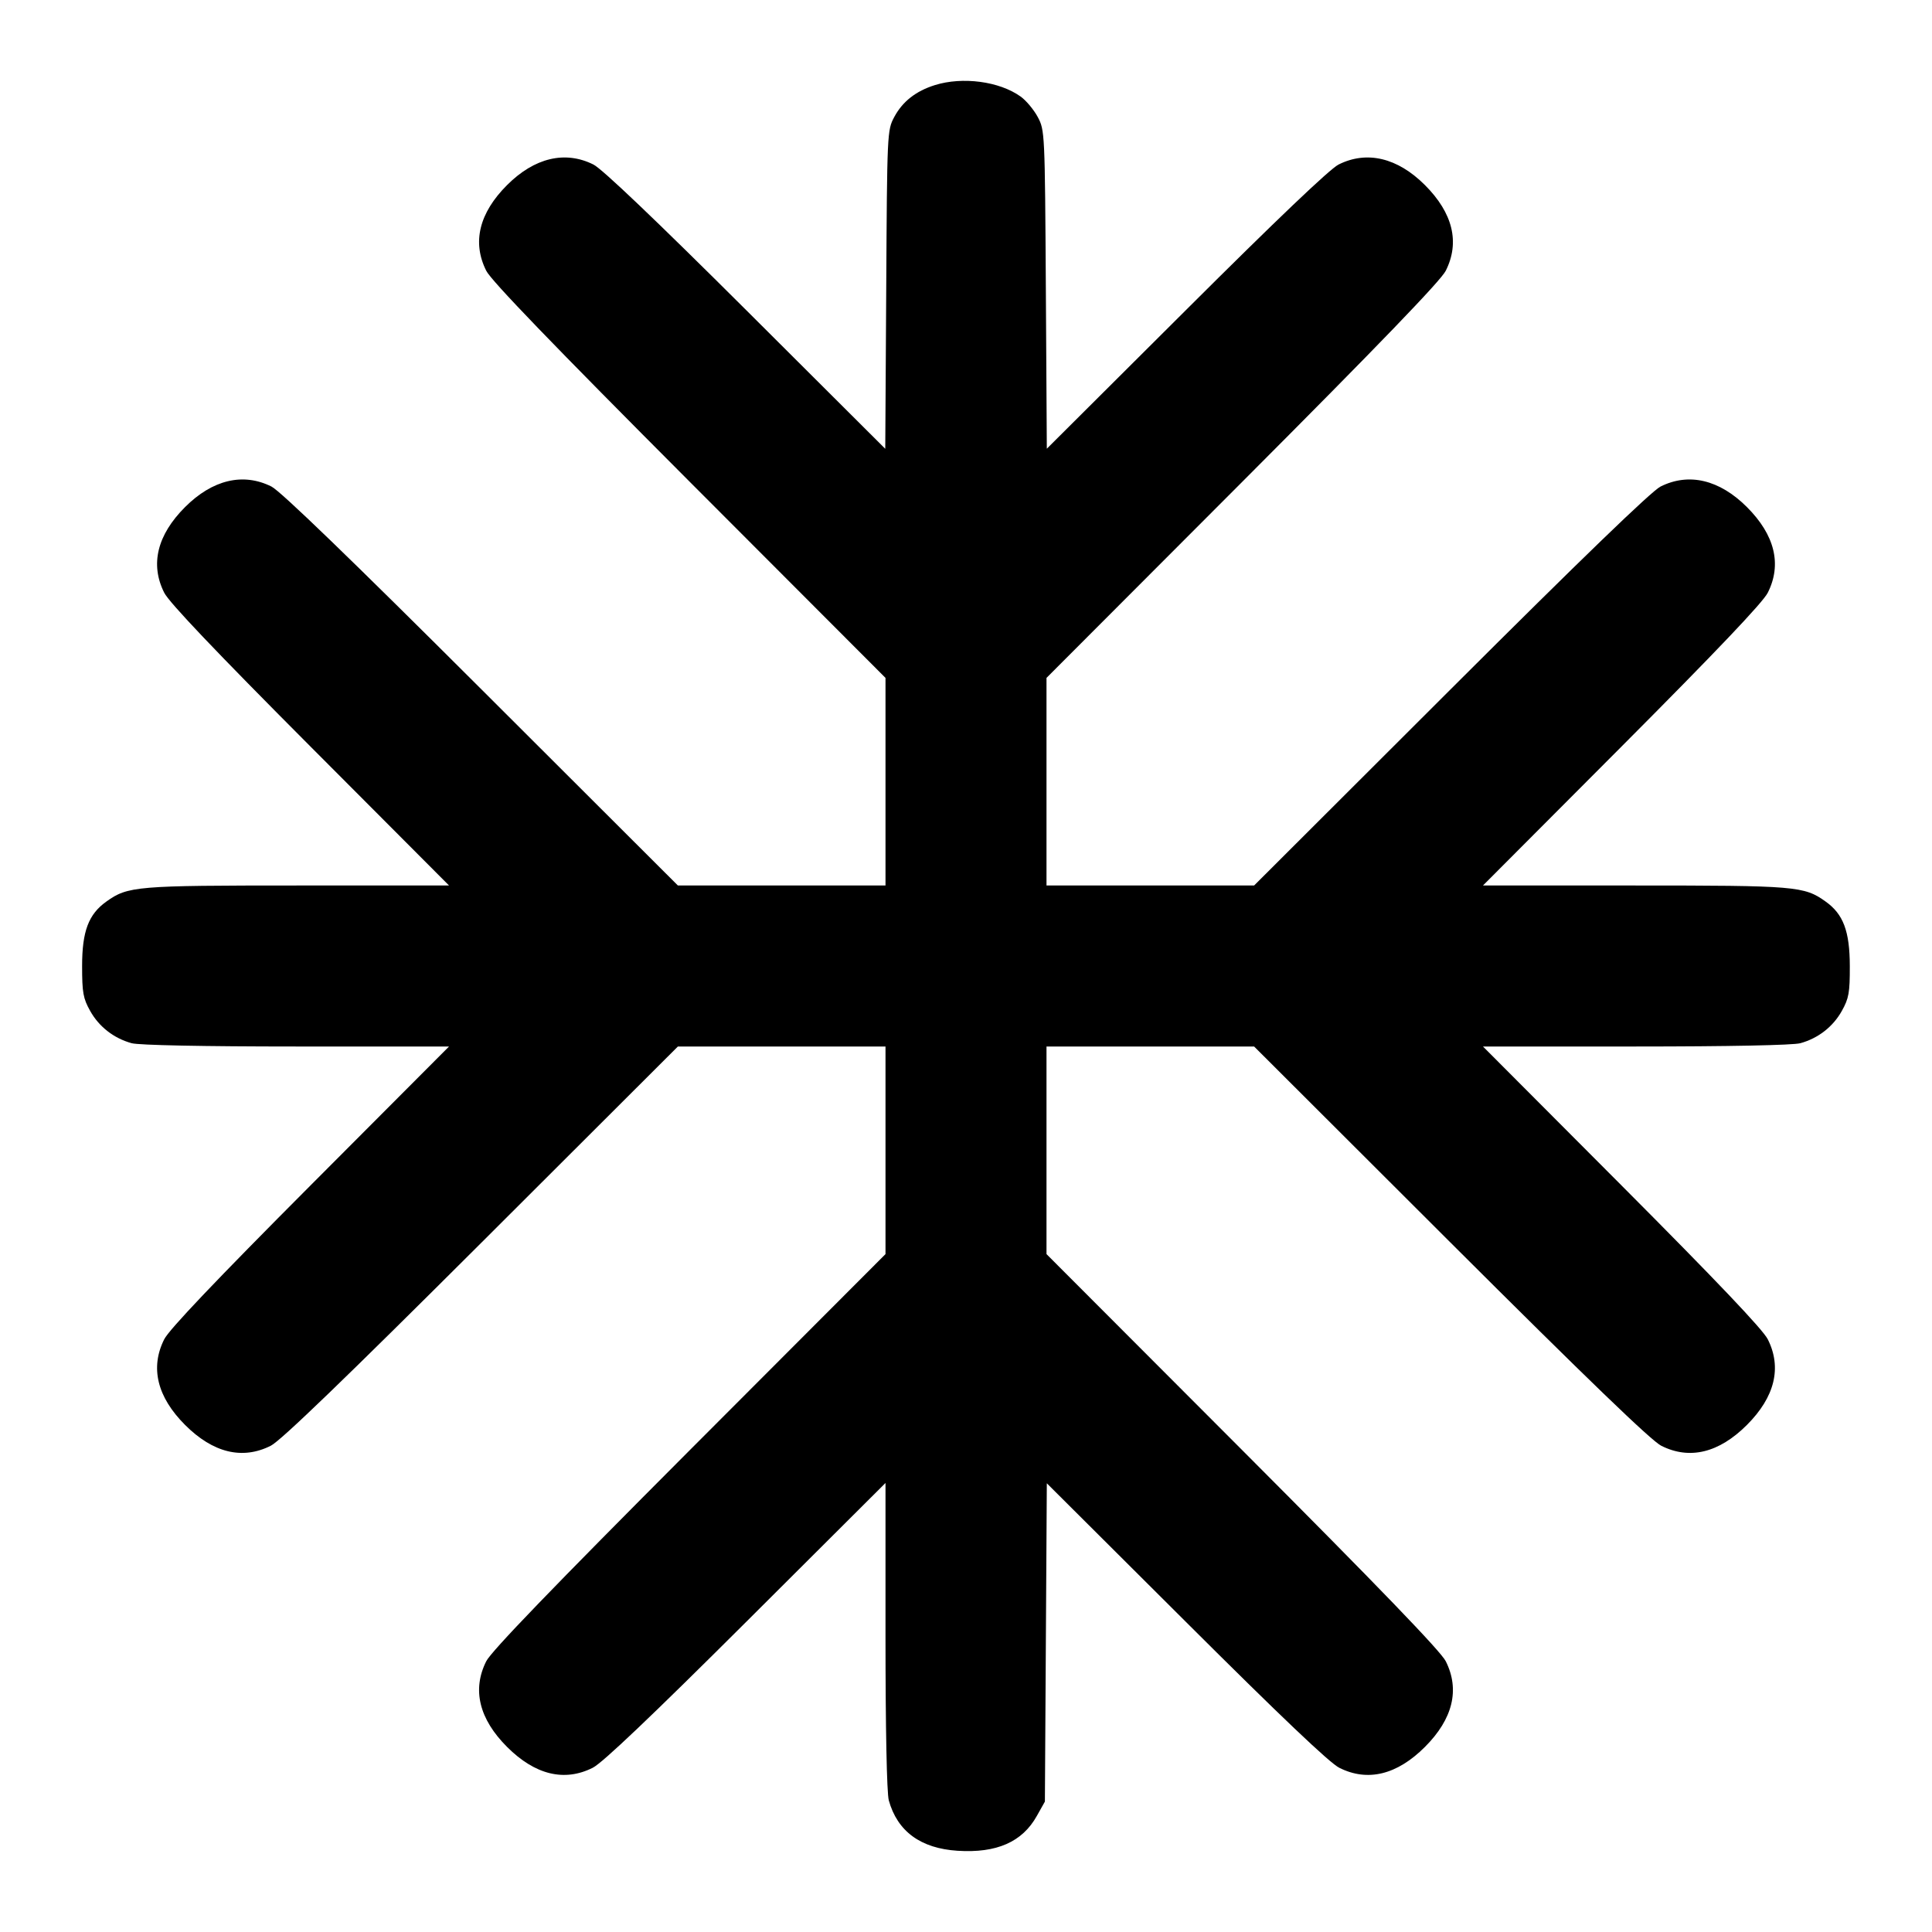 <svg width="24" height="24" viewBox="0 0 24 24" fill="none" xmlns="http://www.w3.org/2000/svg"><path d="M11.614 1.057 C 11.377 1.131,11.212 1.261,11.109 1.453 C 11.021 1.618,11.020 1.640,11.009 3.598 L 10.997 5.575 9.269 3.852 C 8.147 2.734,7.481 2.099,7.372 2.044 C 7.020 1.868,6.639 1.959,6.299 2.299 C 5.952 2.646,5.863 3.010,6.040 3.363 C 6.101 3.486,6.866 4.279,8.564 5.981 L 11.000 8.421 11.000 9.711 L 11.000 11.000 9.711 11.000 L 8.421 11.000 5.981 8.564 C 4.357 6.943,3.484 6.100,3.372 6.044 C 3.020 5.868,2.639 5.959,2.299 6.299 C 1.952 6.646,1.863 7.011,2.040 7.363 C 2.100 7.483,2.679 8.092,3.853 9.270 L 5.578 11.000 3.695 11.000 C 1.689 11.000,1.589 11.008,1.322 11.199 C 1.100 11.357,1.020 11.568,1.020 12.000 C 1.020 12.331,1.033 12.403,1.120 12.558 C 1.230 12.755,1.414 12.898,1.635 12.959 C 1.723 12.984,2.530 13.000,3.679 13.000 L 5.578 13.000 3.853 14.730 C 2.679 15.908,2.100 16.517,2.040 16.637 C 1.863 16.989,1.952 17.354,2.299 17.701 C 2.646 18.048,3.010 18.137,3.363 17.960 C 3.486 17.899,4.279 17.134,5.981 15.436 L 8.421 13.000 9.711 13.000 L 11.000 13.000 11.000 14.289 L 11.000 15.579 8.564 18.019 C 6.866 19.721,6.101 20.514,6.040 20.637 C 5.863 20.990,5.952 21.354,6.299 21.701 C 6.646 22.048,7.011 22.137,7.363 21.960 C 7.483 21.900,8.092 21.321,9.270 20.147 L 11.000 18.422 11.000 20.321 C 11.000 21.470,11.016 22.277,11.041 22.365 C 11.148 22.750,11.437 22.962,11.896 22.991 C 12.381 23.022,12.699 22.882,12.880 22.558 L 12.980 22.380 12.992 20.403 L 13.004 18.426 14.732 20.148 C 15.908 21.321,16.517 21.900,16.637 21.960 C 16.989 22.137,17.354 22.048,17.701 21.701 C 18.048 21.354,18.137 20.990,17.960 20.637 C 17.899 20.514,17.134 19.721,15.436 18.019 L 13.000 15.579 13.000 14.289 L 13.000 13.000 14.289 13.000 L 15.579 13.000 18.019 15.436 C 19.721 17.134,20.514 17.899,20.637 17.960 C 20.990 18.137,21.354 18.048,21.701 17.701 C 22.048 17.354,22.137 16.989,21.960 16.637 C 21.900 16.517,21.321 15.908,20.147 14.730 L 18.422 13.000 20.321 13.000 C 21.470 13.000,22.277 12.984,22.365 12.959 C 22.586 12.898,22.770 12.755,22.880 12.558 C 22.967 12.402,22.980 12.332,22.979 12.000 C 22.978 11.567,22.898 11.355,22.678 11.199 C 22.411 11.008,22.311 11.000,20.305 11.000 L 18.422 11.000 20.147 9.270 C 21.321 8.092,21.900 7.483,21.960 7.363 C 22.137 7.011,22.048 6.646,21.701 6.299 C 21.361 5.959,20.980 5.868,20.628 6.044 C 20.516 6.100,19.643 6.943,18.019 8.564 L 15.579 11.000 14.289 11.000 L 13.000 11.000 13.000 9.711 L 13.000 8.421 15.436 5.981 C 17.134 4.279,17.899 3.486,17.960 3.363 C 18.137 3.010,18.048 2.646,17.701 2.299 C 17.361 1.959,16.980 1.868,16.628 2.044 C 16.519 2.099,15.853 2.734,14.732 3.852 L 13.004 5.574 12.992 3.597 C 12.980 1.640,12.979 1.618,12.891 1.453 C 12.842 1.362,12.746 1.247,12.678 1.199 C 12.414 1.010,11.957 0.950,11.614 1.057 " stroke="none" fill-rule="evenodd" fill="black"></path></svg>
